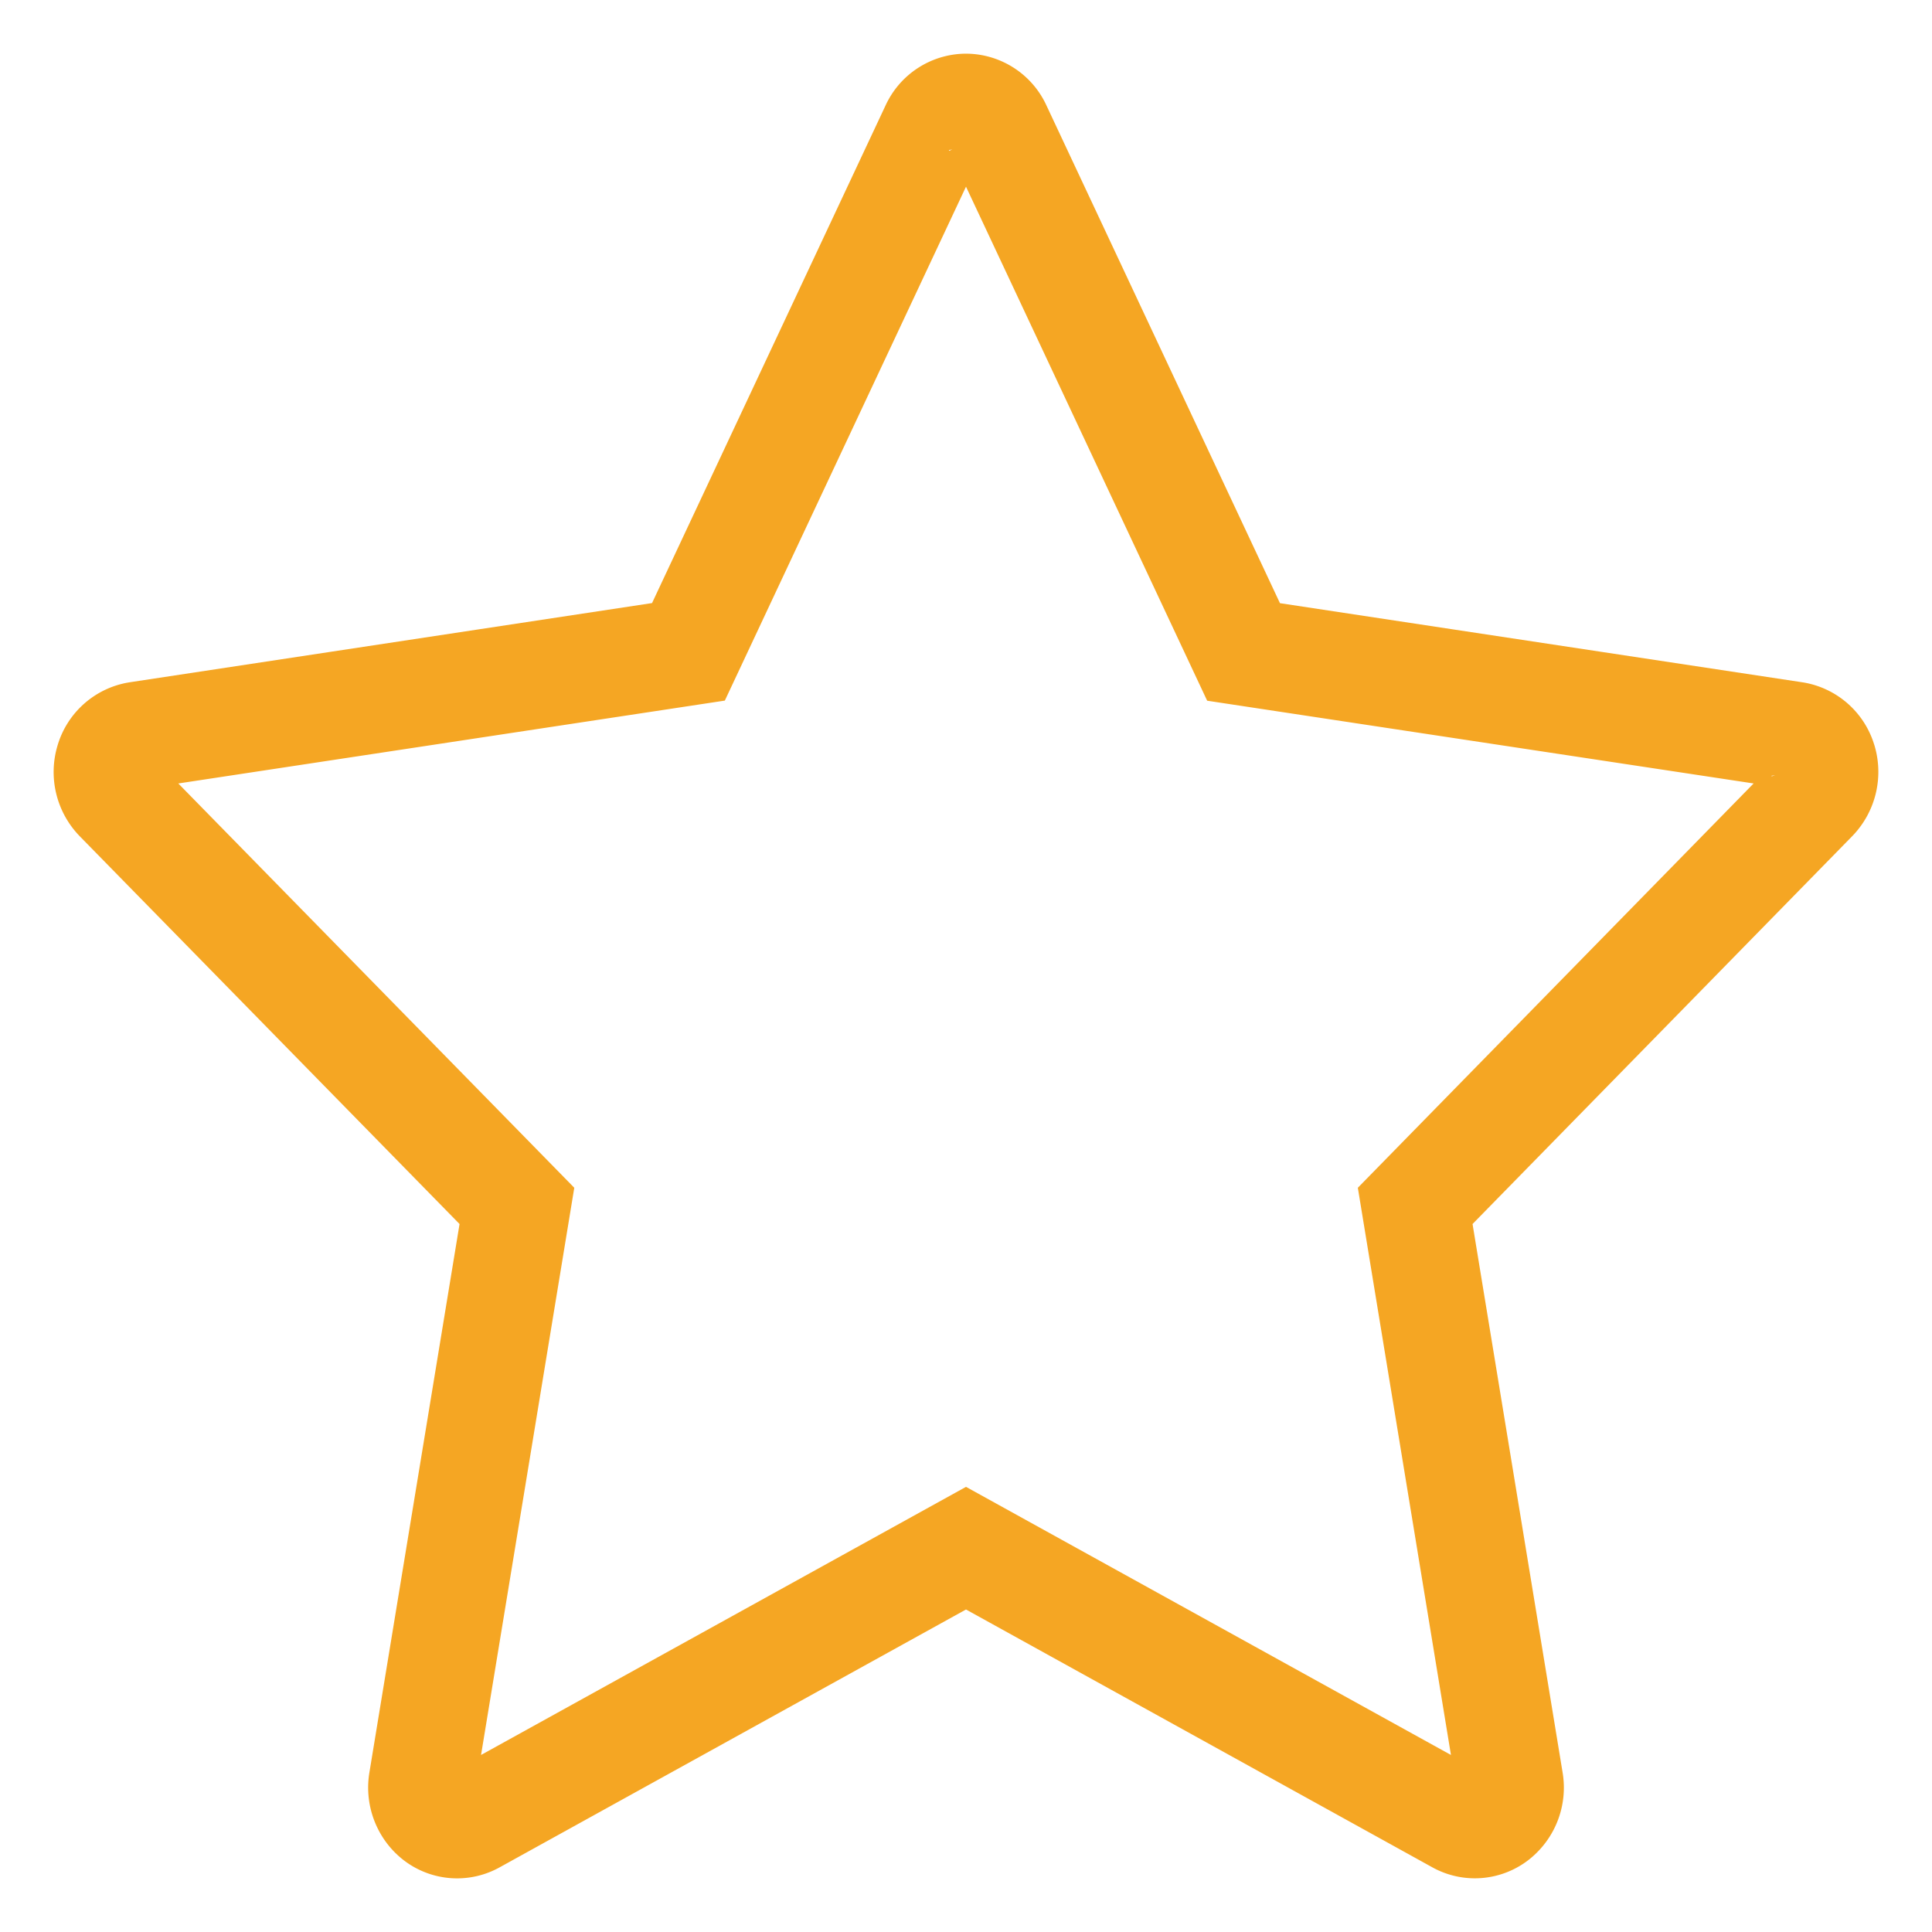 <svg xmlns="http://www.w3.org/2000/svg" width="18" height="18" viewBox="0 0 18 18">
    <path fill="none" fill-rule="nonzero" stroke="#F5A623" d="M16.984 7.086a.334.334 0 0 0-.267-.235l-5.131-.777-2.29-4.881A.328.328 0 0 0 9 1a.328.328 0 0 0-.296.193l-2.29 4.88-5.131.778a.335.335 0 0 0-.267.235.358.358 0 0 0 .084.355l3.716 3.794-.881 5.36c-.022.13.03.261.13.339a.316.316 0 0 0 .348.026L9 14.424l4.587 2.536a.317.317 0 0 0 .347-.026.354.354 0 0 0 .131-.339l-.88-5.36L16.9 7.44a.359.359 0 0 0 .084-.355z"/>
</svg>
